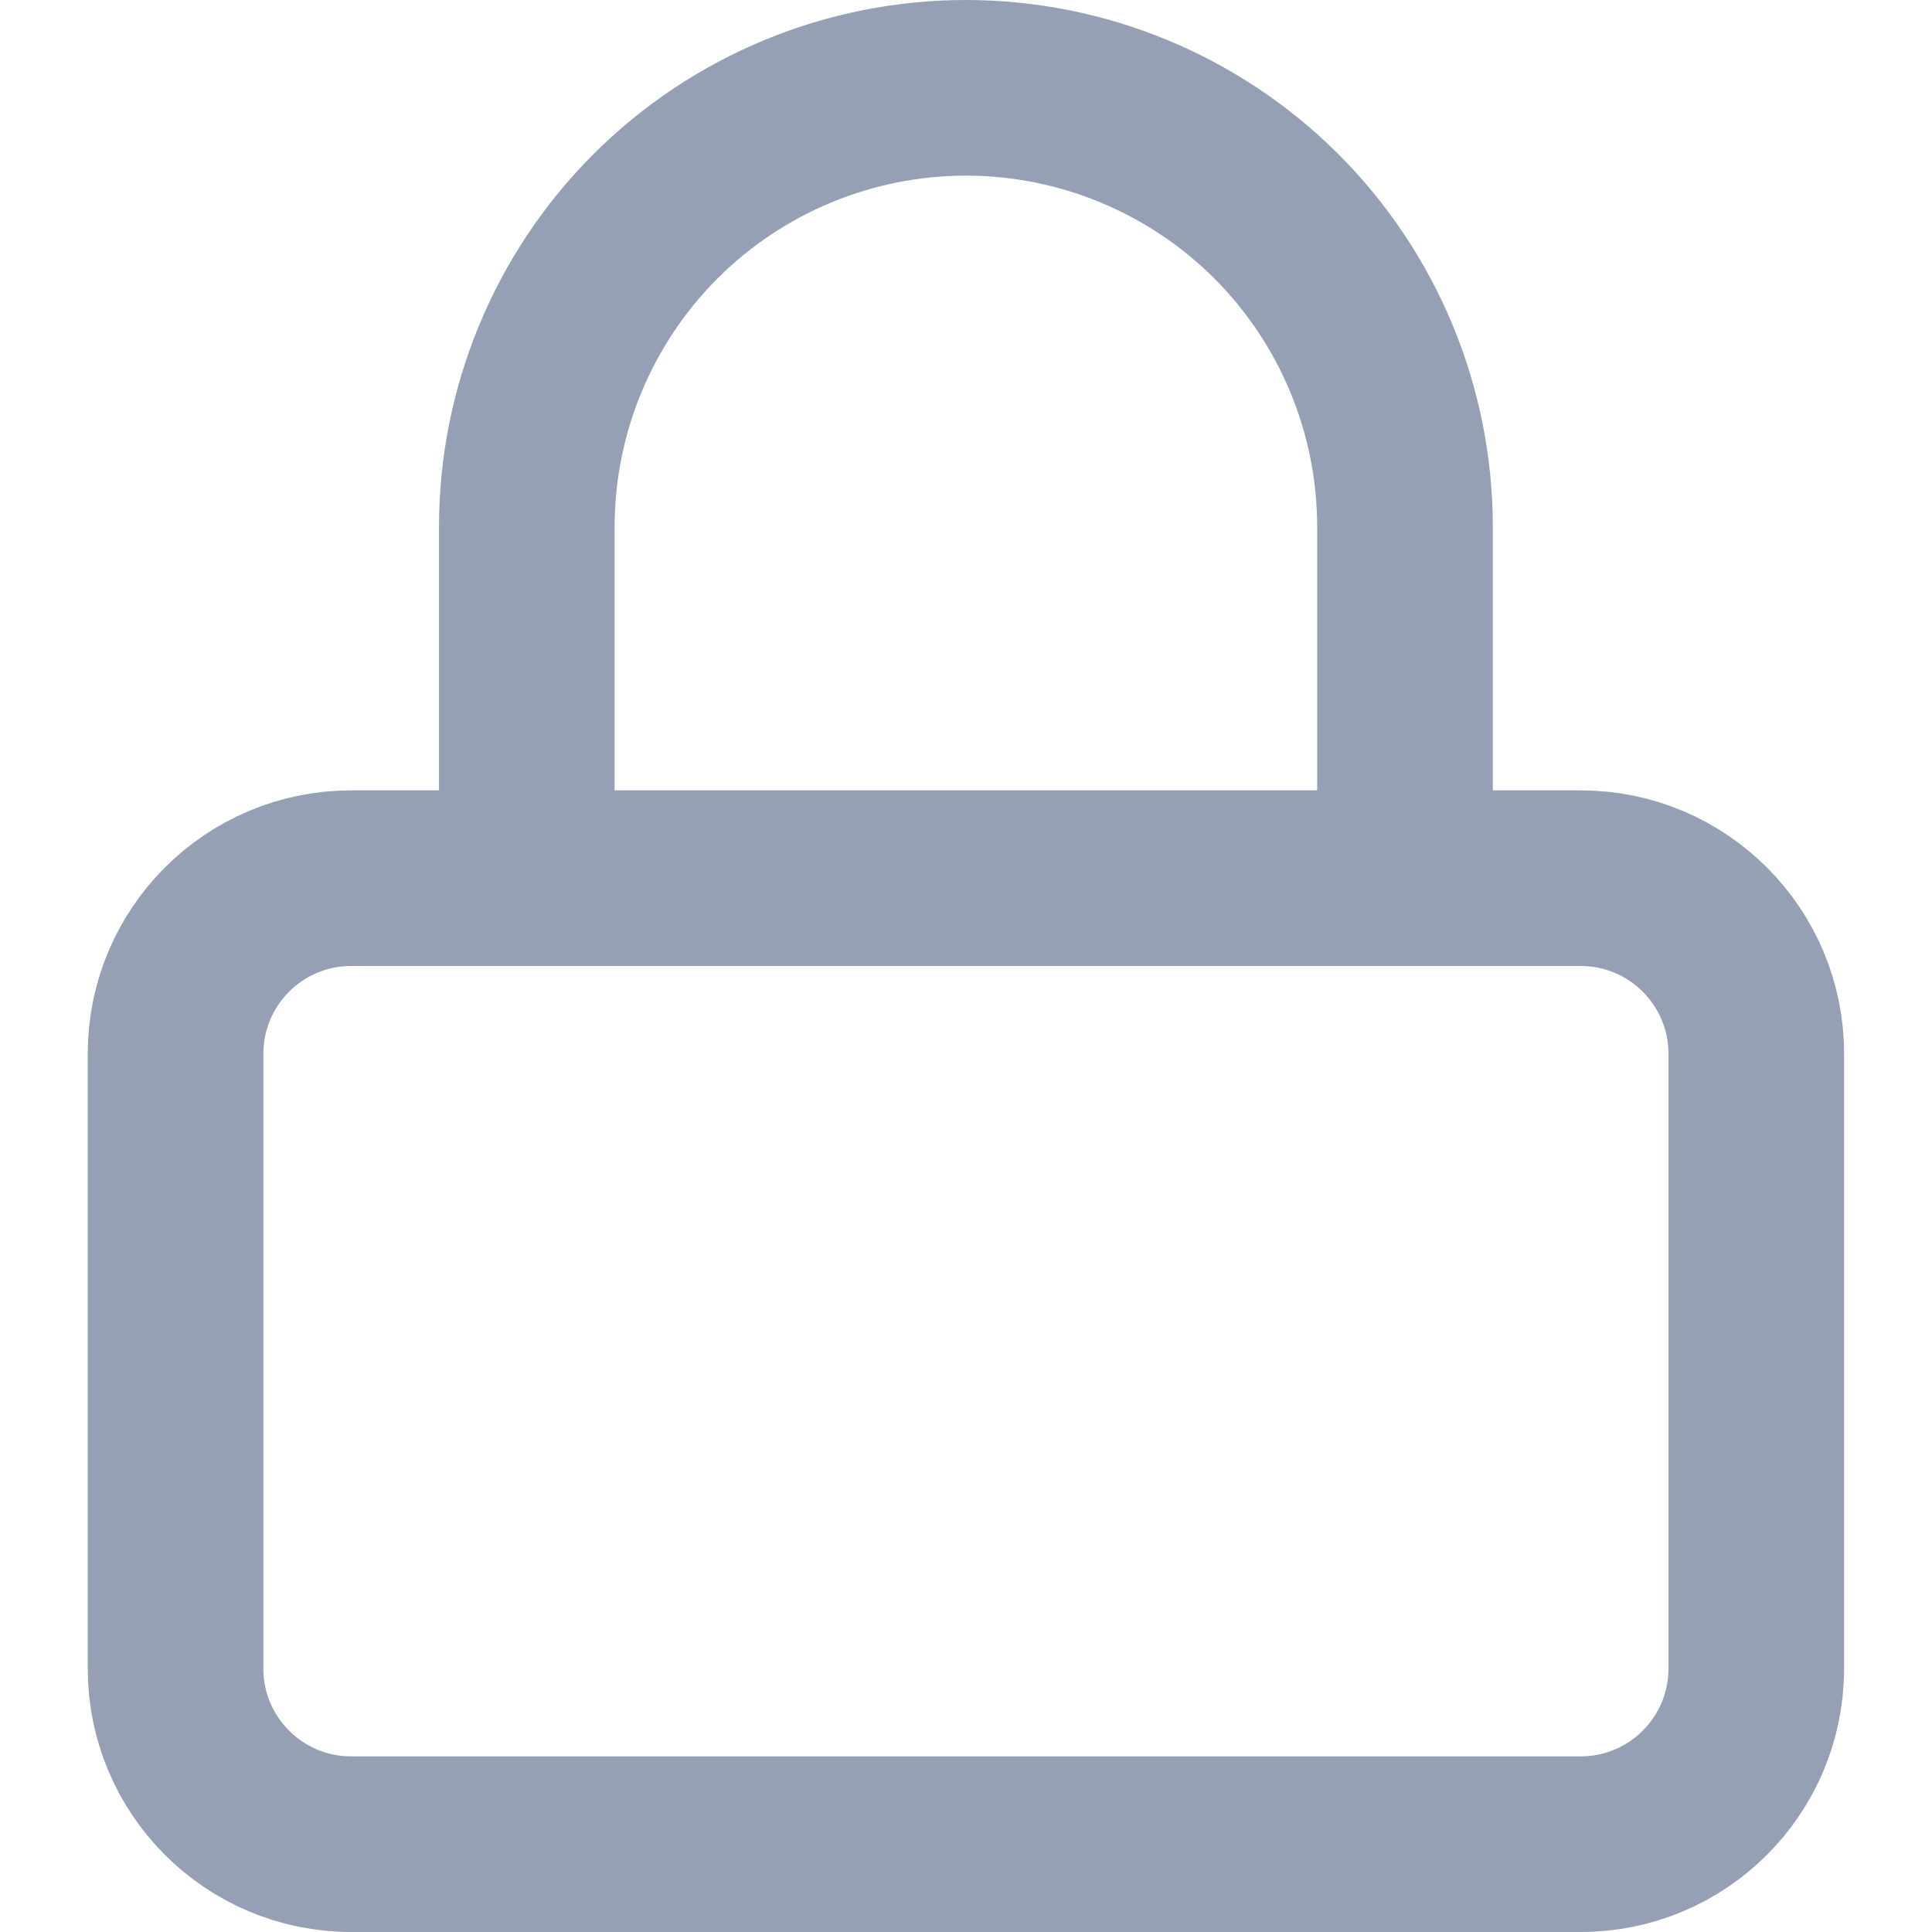 <svg width="22" height="22" viewBox="0 0 22 22" fill="none" xmlns="http://www.w3.org/2000/svg">
<path d="M17.999 10H3.999C2.894 10 1.999 10.895 1.999 12V19C1.999 20.105 2.894 21 3.999 21H17.999C19.104 21 19.999 20.105 19.999 19V12C19.999 10.895 19.104 10 17.999 10Z" stroke="#96A0B5" stroke-width="2" stroke-linecap="round" stroke-linejoin="round"/>
<path d="M5.999 10V6C5.999 4.674 6.526 3.402 7.463 2.464C8.401 1.527 9.673 1 10.999 1C12.325 1 13.597 1.527 14.535 2.464C15.472 3.402 15.999 4.674 15.999 6V10" stroke="#96A0B5" stroke-width="2" stroke-linecap="round" stroke-linejoin="round"/>
</svg>
